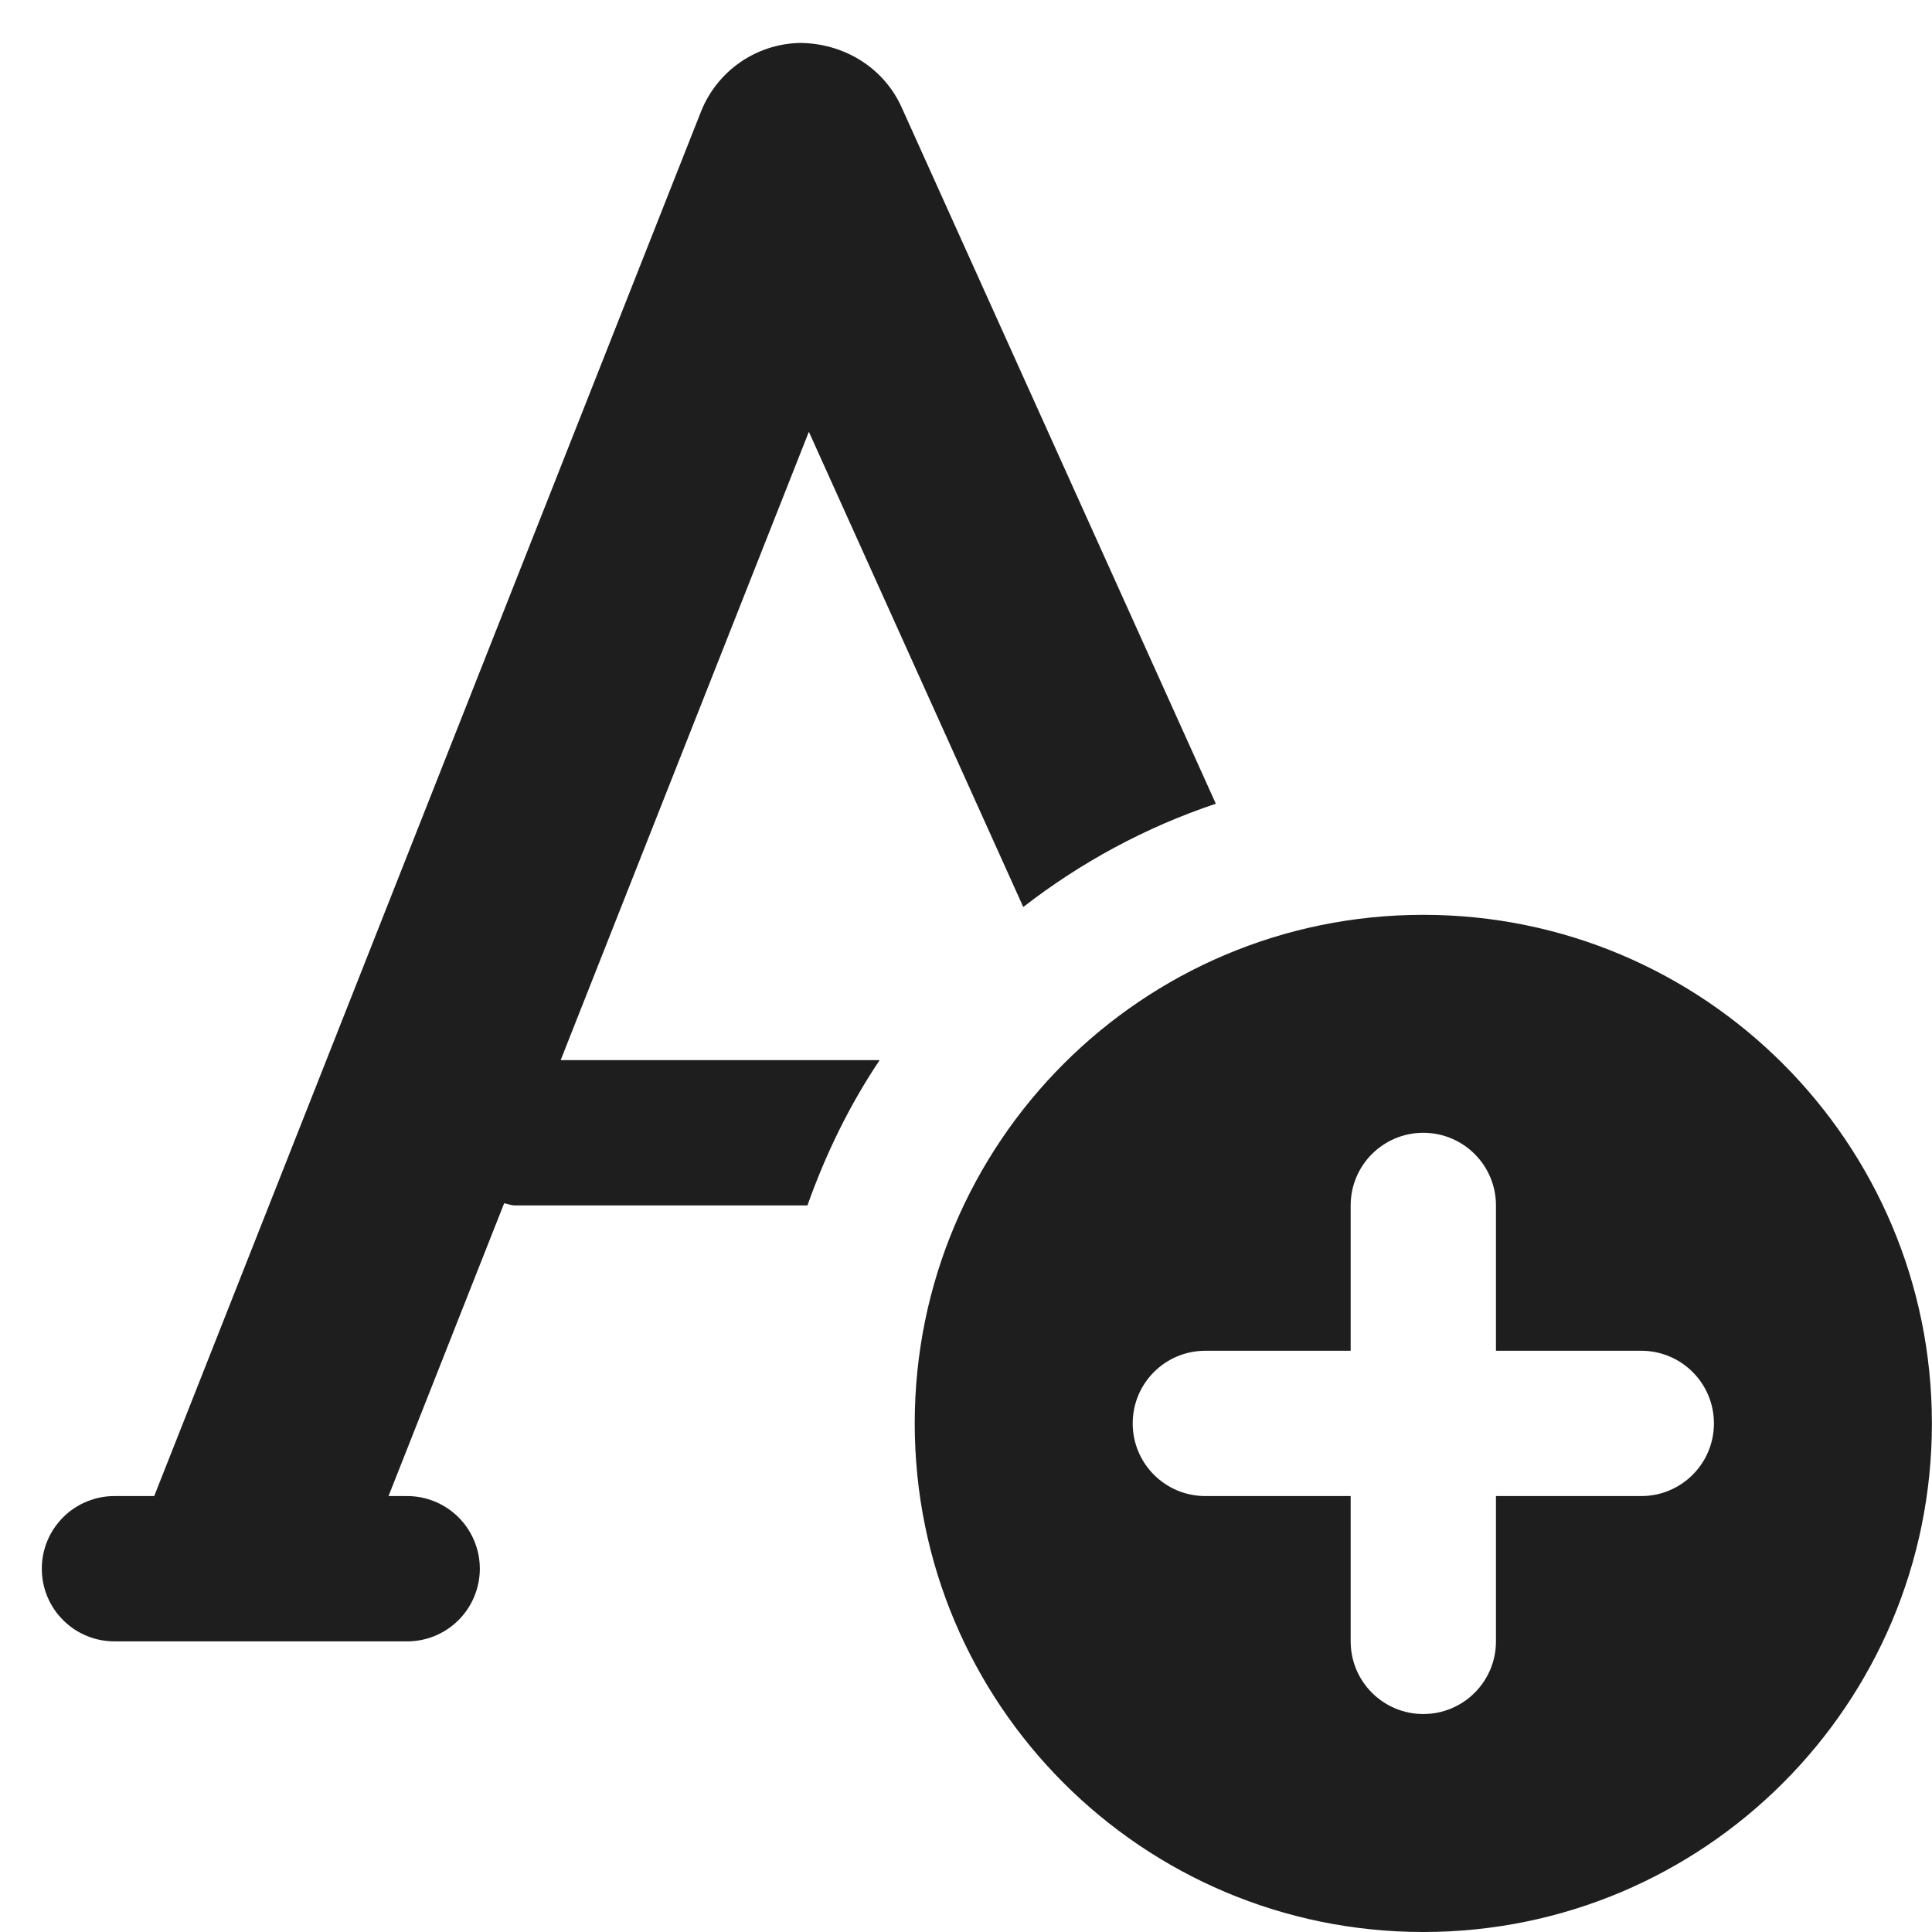<svg width="39" height="39" viewBox="0 0 39 39" fill="none" xmlns="http://www.w3.org/2000/svg">
<path d="M16.139 0.867C15.254 0.889 14.472 1.438 14.148 2.259L3.113 30.2H2.331C2.137 30.197 1.944 30.233 1.764 30.306C1.583 30.378 1.419 30.486 1.281 30.622C1.142 30.759 1.032 30.921 0.957 31.101C0.882 31.28 0.844 31.472 0.844 31.667C0.844 31.861 0.882 32.053 0.957 32.233C1.032 32.412 1.142 32.575 1.281 32.711C1.419 32.848 1.583 32.955 1.764 33.028C1.944 33.1 2.137 33.136 2.331 33.133H8.198C8.392 33.136 8.585 33.1 8.766 33.028C8.946 32.955 9.11 32.848 9.249 32.711C9.387 32.575 9.497 32.412 9.572 32.233C9.647 32.053 9.686 31.861 9.686 31.667C9.686 31.472 9.647 31.28 9.572 31.101C9.497 30.921 9.387 30.759 9.249 30.622C9.11 30.486 8.946 30.378 8.766 30.306C8.585 30.233 8.392 30.197 8.198 30.2H7.843L10.177 24.29C10.251 24.302 10.319 24.333 10.398 24.333H16.299C16.669 23.291 17.151 22.303 17.757 21.4H11.318L16.328 8.716L20.656 18.309C21.815 17.41 23.124 16.699 24.543 16.224L18.198 2.161C17.833 1.355 17.021 0.868 16.139 0.867ZM28.731 18.467C23.061 18.467 18.465 23.063 18.465 28.733C18.465 34.404 23.061 39 28.731 39C34.401 39 38.998 34.404 38.998 28.733C38.998 23.063 34.401 18.467 28.731 18.467ZM28.731 22.867C29.541 22.867 30.198 23.522 30.198 24.333V27.267H33.131C33.941 27.267 34.598 27.922 34.598 28.733C34.598 29.544 33.941 30.2 33.131 30.2H30.198V33.133C30.198 33.944 29.541 34.6 28.731 34.6C27.922 34.6 27.265 33.944 27.265 33.133V30.2H24.331C23.522 30.2 22.865 29.544 22.865 28.733C22.865 27.922 23.522 27.267 24.331 27.267H27.265V24.333C27.265 23.522 27.922 22.867 28.731 22.867Z" fill="#1E1E1F"/>
</svg>
